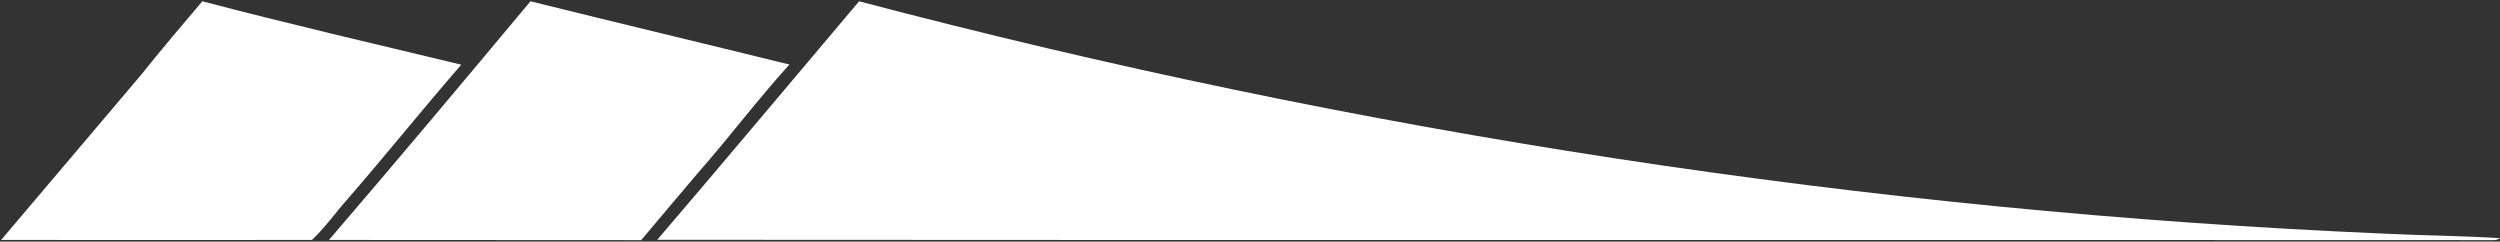 <svg version="1.2" xmlns="http://www.w3.org/2000/svg" viewBox="0 0 1542 149" width="1542" height="149">
	<rect x="0" y="0" width="1542" height="149" fill="#333333" stroke="none"/>
	<title>summit-materials-logo-white-svg</title>
	<style>
		.s0 { fill: #ffffff } 
	</style>
	<g id="#ffffffff">
		<path id="Layer" class="s0" d="m87.1 46.1c12.3-15.4 25-30.4 37.7-45.3 53 13.9 106.4 26.3 159.7 39.1-23.8 27.4-46.5 55.7-70.3 83.1-7.3 8.2-13.8 17.5-21.8 25-63.9 0.1-127.8 0-191.7 0 28.8-33.9 57.6-68 86.4-101.9zm240.1-45.3c53.2 13.2 106.5 25.9 159.7 39-19.7 21.7-37.3 45.2-56.7 67.2-11.5 13.7-23.2 27.3-34.7 41.1-64.2-0.1-128.4 0-192.6-0.1 41.9-48.7 83.1-97.9 124.3-147.2zm78.2 147.1c41.8-48.8 83-98.1 124.5-147.1 307.3 81 623.1 129.7 940.6 143.3 23.8 1.2 47.7 1.3 71.5 2.8q-1.7 1.1-3.5 1.2c-377.7-0.2-755.4 0.1-1133.1-0.2z"/>
	</g>
</svg>